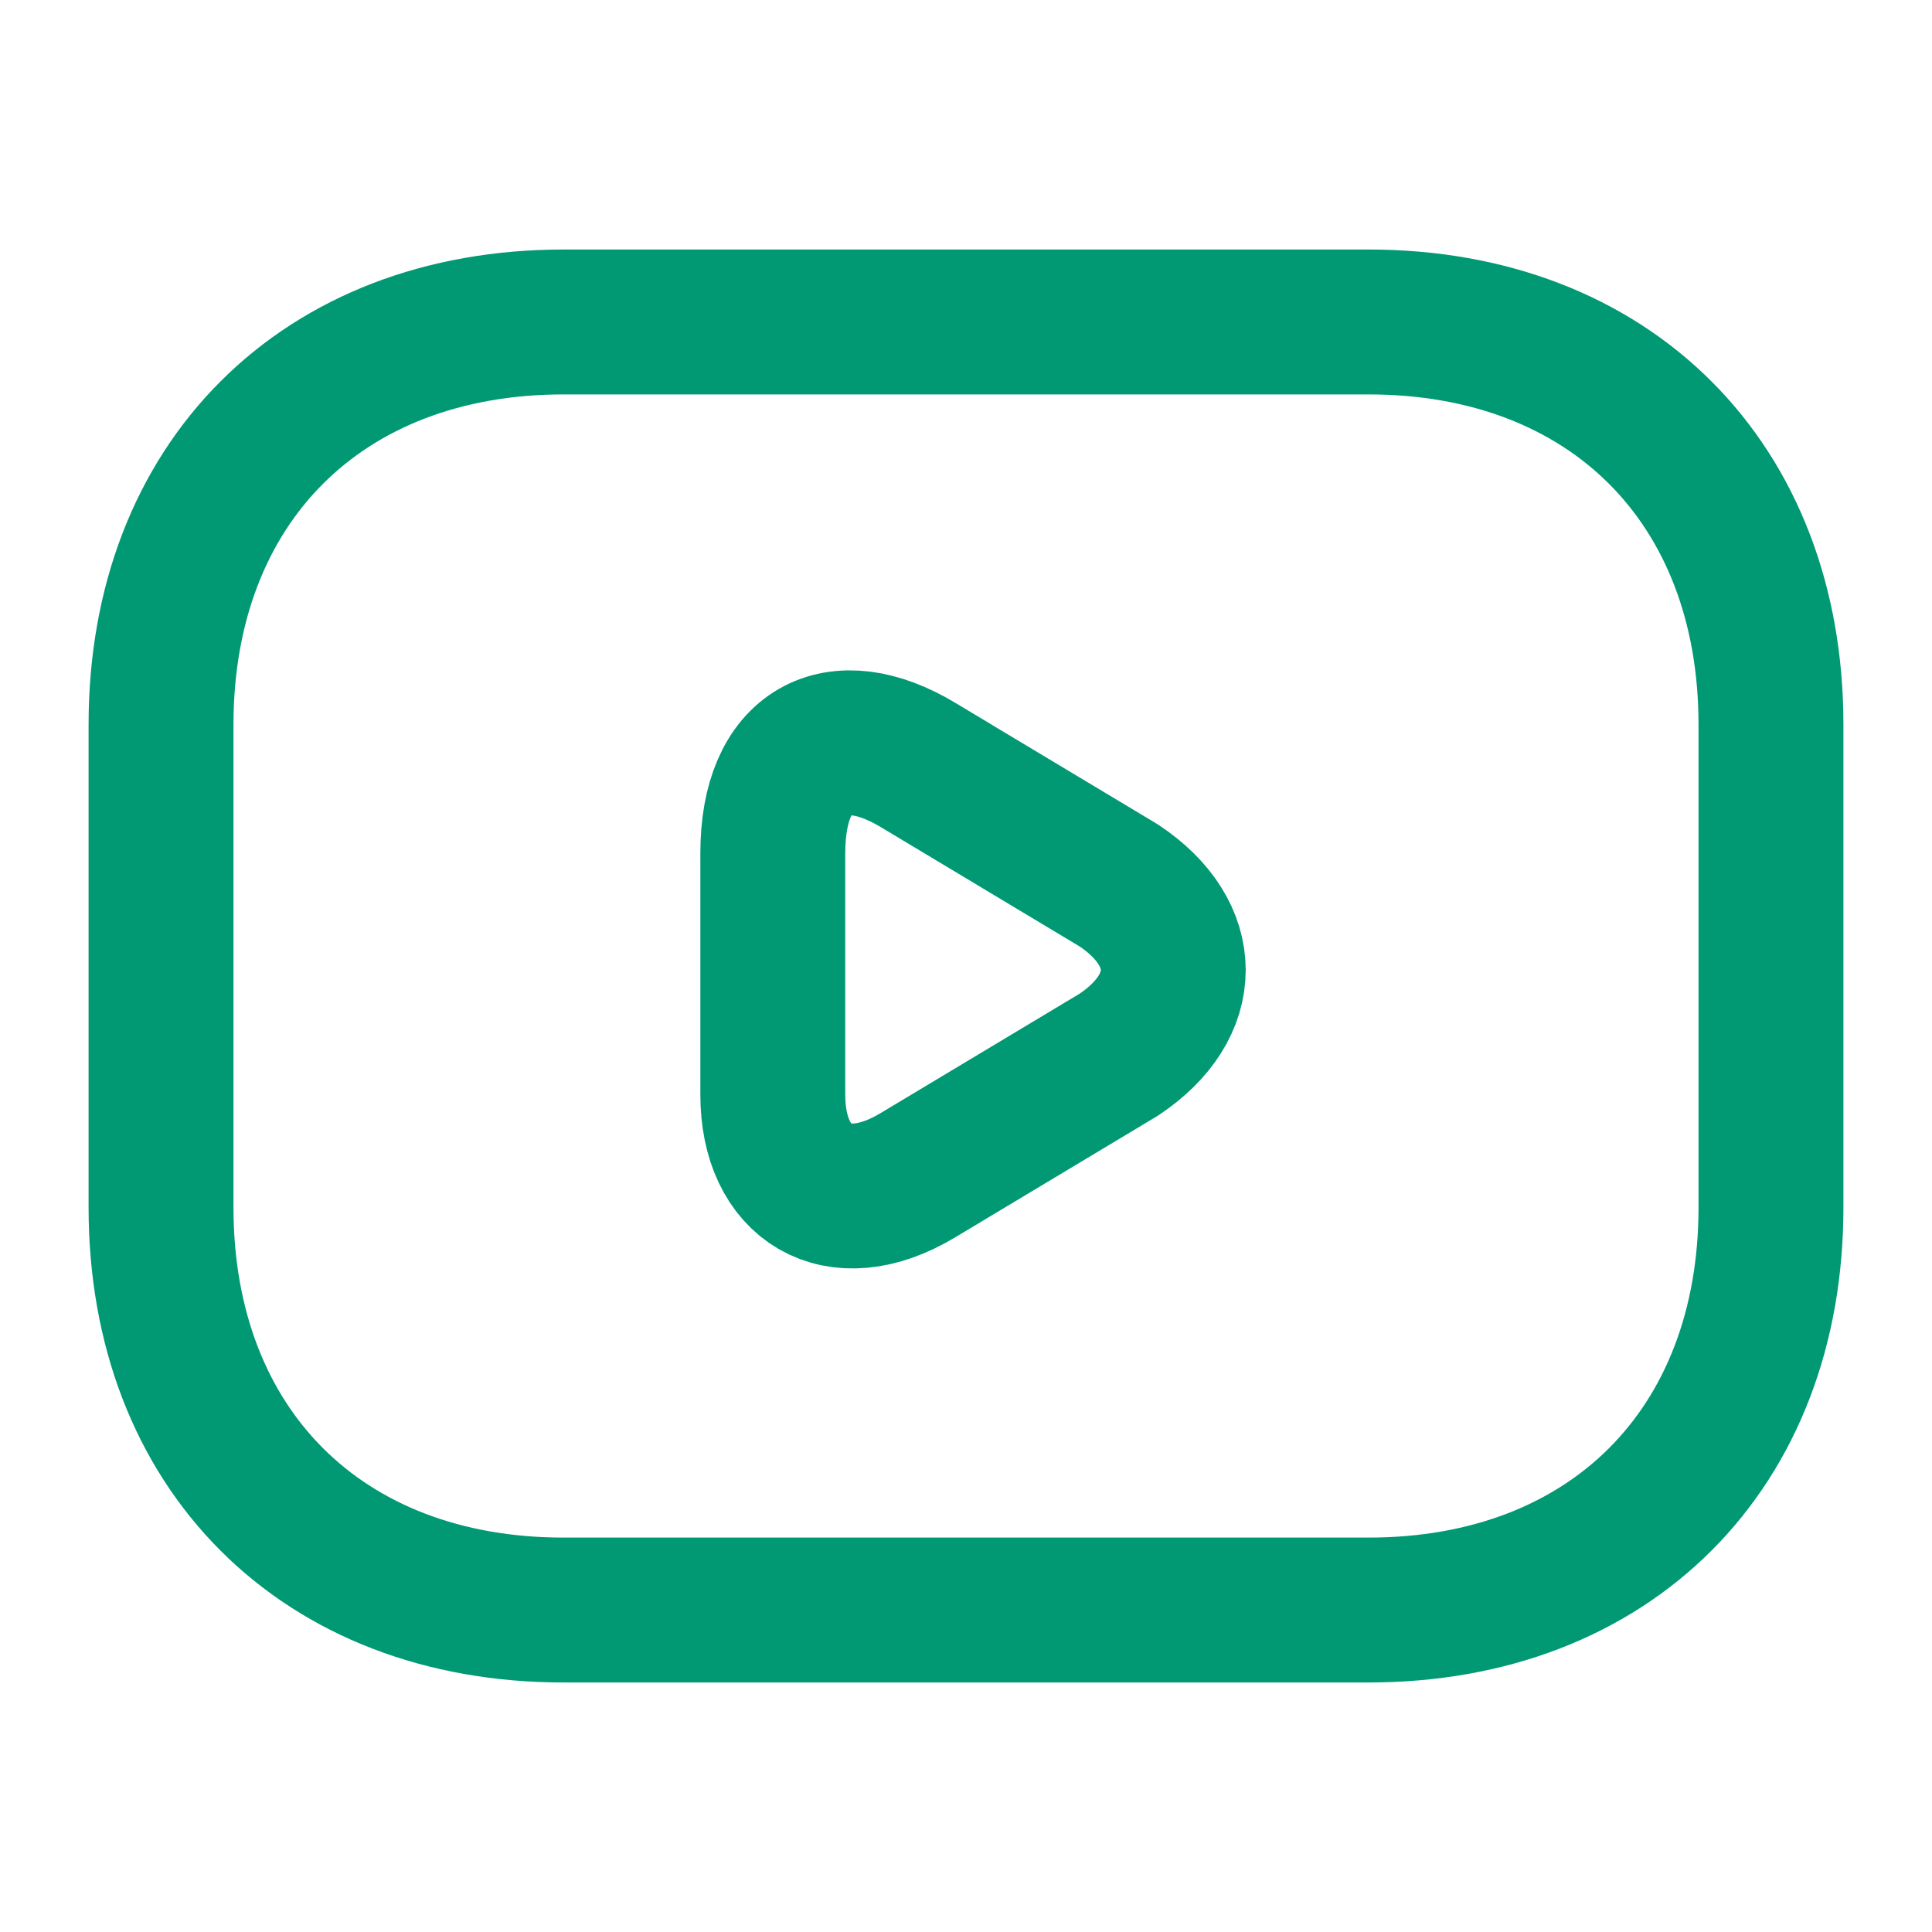 <svg width="20" height="20" fill="none" xmlns="http://www.w3.org/2000/svg"><path d="M14.167 16.667H5.833c-2.5 0-4.166-1.667-4.166-4.167v-5c0-2.5 1.666-4.167 4.166-4.167h8.334c2.5 0 4.166 1.667 4.166 4.167v5c0 2.5-1.666 4.167-4.166 4.167z" stroke="#009974" stroke-width="1.5" stroke-miterlimit="10" stroke-linecap="round" stroke-linejoin="round"/><path d="M9.5 7.917l2.083 1.25c.75.5.75 1.25 0 1.75L9.5 12.167c-.833.5-1.5.083-1.5-.834v-2.5c0-1.083.667-1.416 1.5-.916z" stroke="#009974" stroke-width="1.5" stroke-miterlimit="10" stroke-linecap="round" stroke-linejoin="round"/></svg>